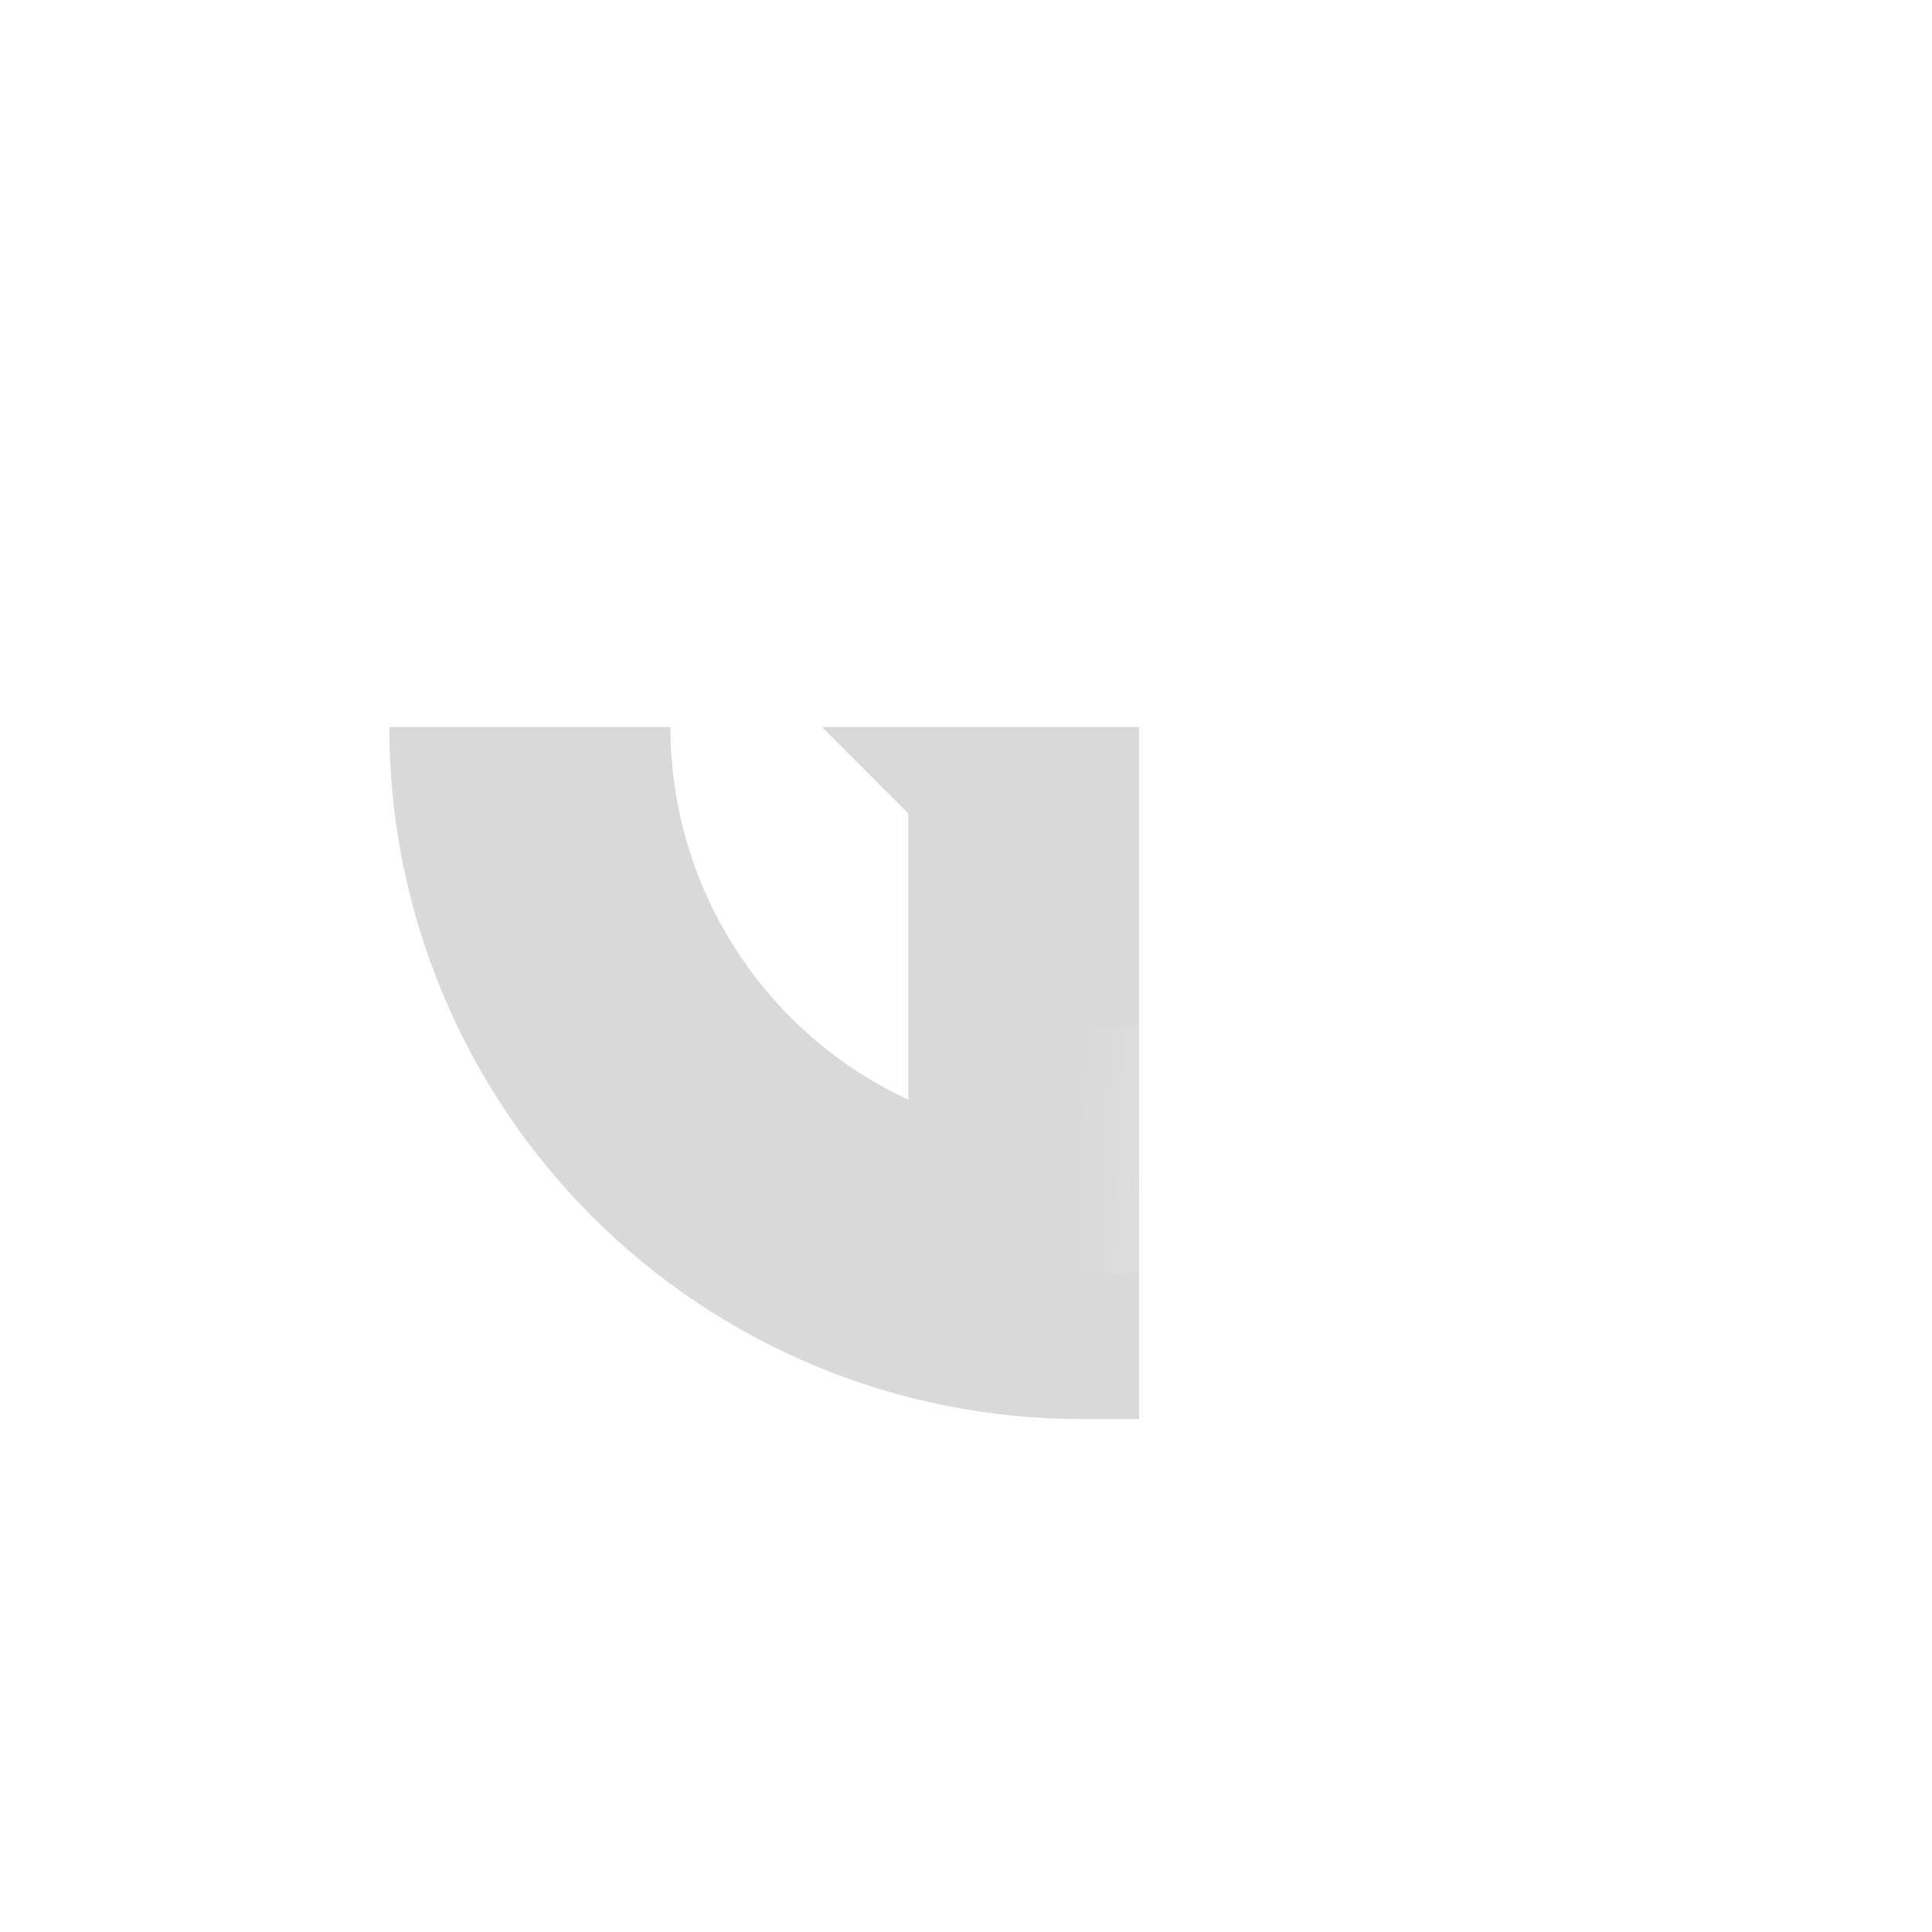 <svg width="67" height="67" viewBox="0 0 67 67" fill="none" xmlns="http://www.w3.org/2000/svg">
<g style="mix-blend-mode:lighten" filter="url(#filter0_f_265_5537)">
<circle cx="30.5" cy="30.212" r="12" fill="white" fill-opacity="0.3"/>
</g>
<path fill-rule="evenodd" clip-rule="evenodd" d="M15.327 34.396C14.121 31.484 13.5 28.363 13.5 25.212H23.249C23.249 27.083 23.618 28.936 24.334 30.665C25.05 32.394 26.1 33.965 27.423 35.288C28.606 36.471 29.986 37.435 31.5 38.138V28.212L28.5 25.212H39.5V49.212H37.5C34.348 49.212 31.227 48.591 28.316 47.385C25.404 46.179 22.758 44.411 20.529 42.182C18.301 39.954 16.533 37.308 15.327 34.396Z" fill="#D9D9D9"/>
<path fill-rule="evenodd" clip-rule="evenodd" d="M55.054 32.483C56.008 30.177 56.5 27.707 56.5 25.212H48.019C48.019 26.593 47.747 27.961 47.218 29.237C46.689 30.513 45.915 31.673 44.938 32.65C43.961 33.626 42.801 34.401 41.525 34.93C40.249 35.458 38.881 35.73 37.5 35.73V44.212C39.55 44.212 41.583 43.88 43.521 43.233L49.5 49.212H60.5L50.426 39.137C50.598 38.977 50.768 38.813 50.935 38.647C52.699 36.882 54.099 34.788 55.054 32.483Z" fill="url(#paint0_linear_265_5537)"/>
<defs>
<filter id="filter0_f_265_5537" x="0.638" y="0.349" width="59.725" height="59.725" filterUnits="userSpaceOnUse" color-interpolation-filters="sRGB">
<feFlood flood-opacity="0" result="BackgroundImageFix"/>
<feBlend mode="normal" in="SourceGraphic" in2="BackgroundImageFix" result="shape"/>
<feGaussianBlur stdDeviation="8.931" result="effect1_foregroundBlur_265_5537"/>
</filter>
<linearGradient id="paint0_linear_265_5537" x1="37.5" y1="33.212" x2="60.471" y2="34.026" gradientUnits="userSpaceOnUse">
<stop stop-color="white" stop-opacity="0"/>
<stop offset="1" stop-color="white"/>
</linearGradient>
</defs>
</svg>
